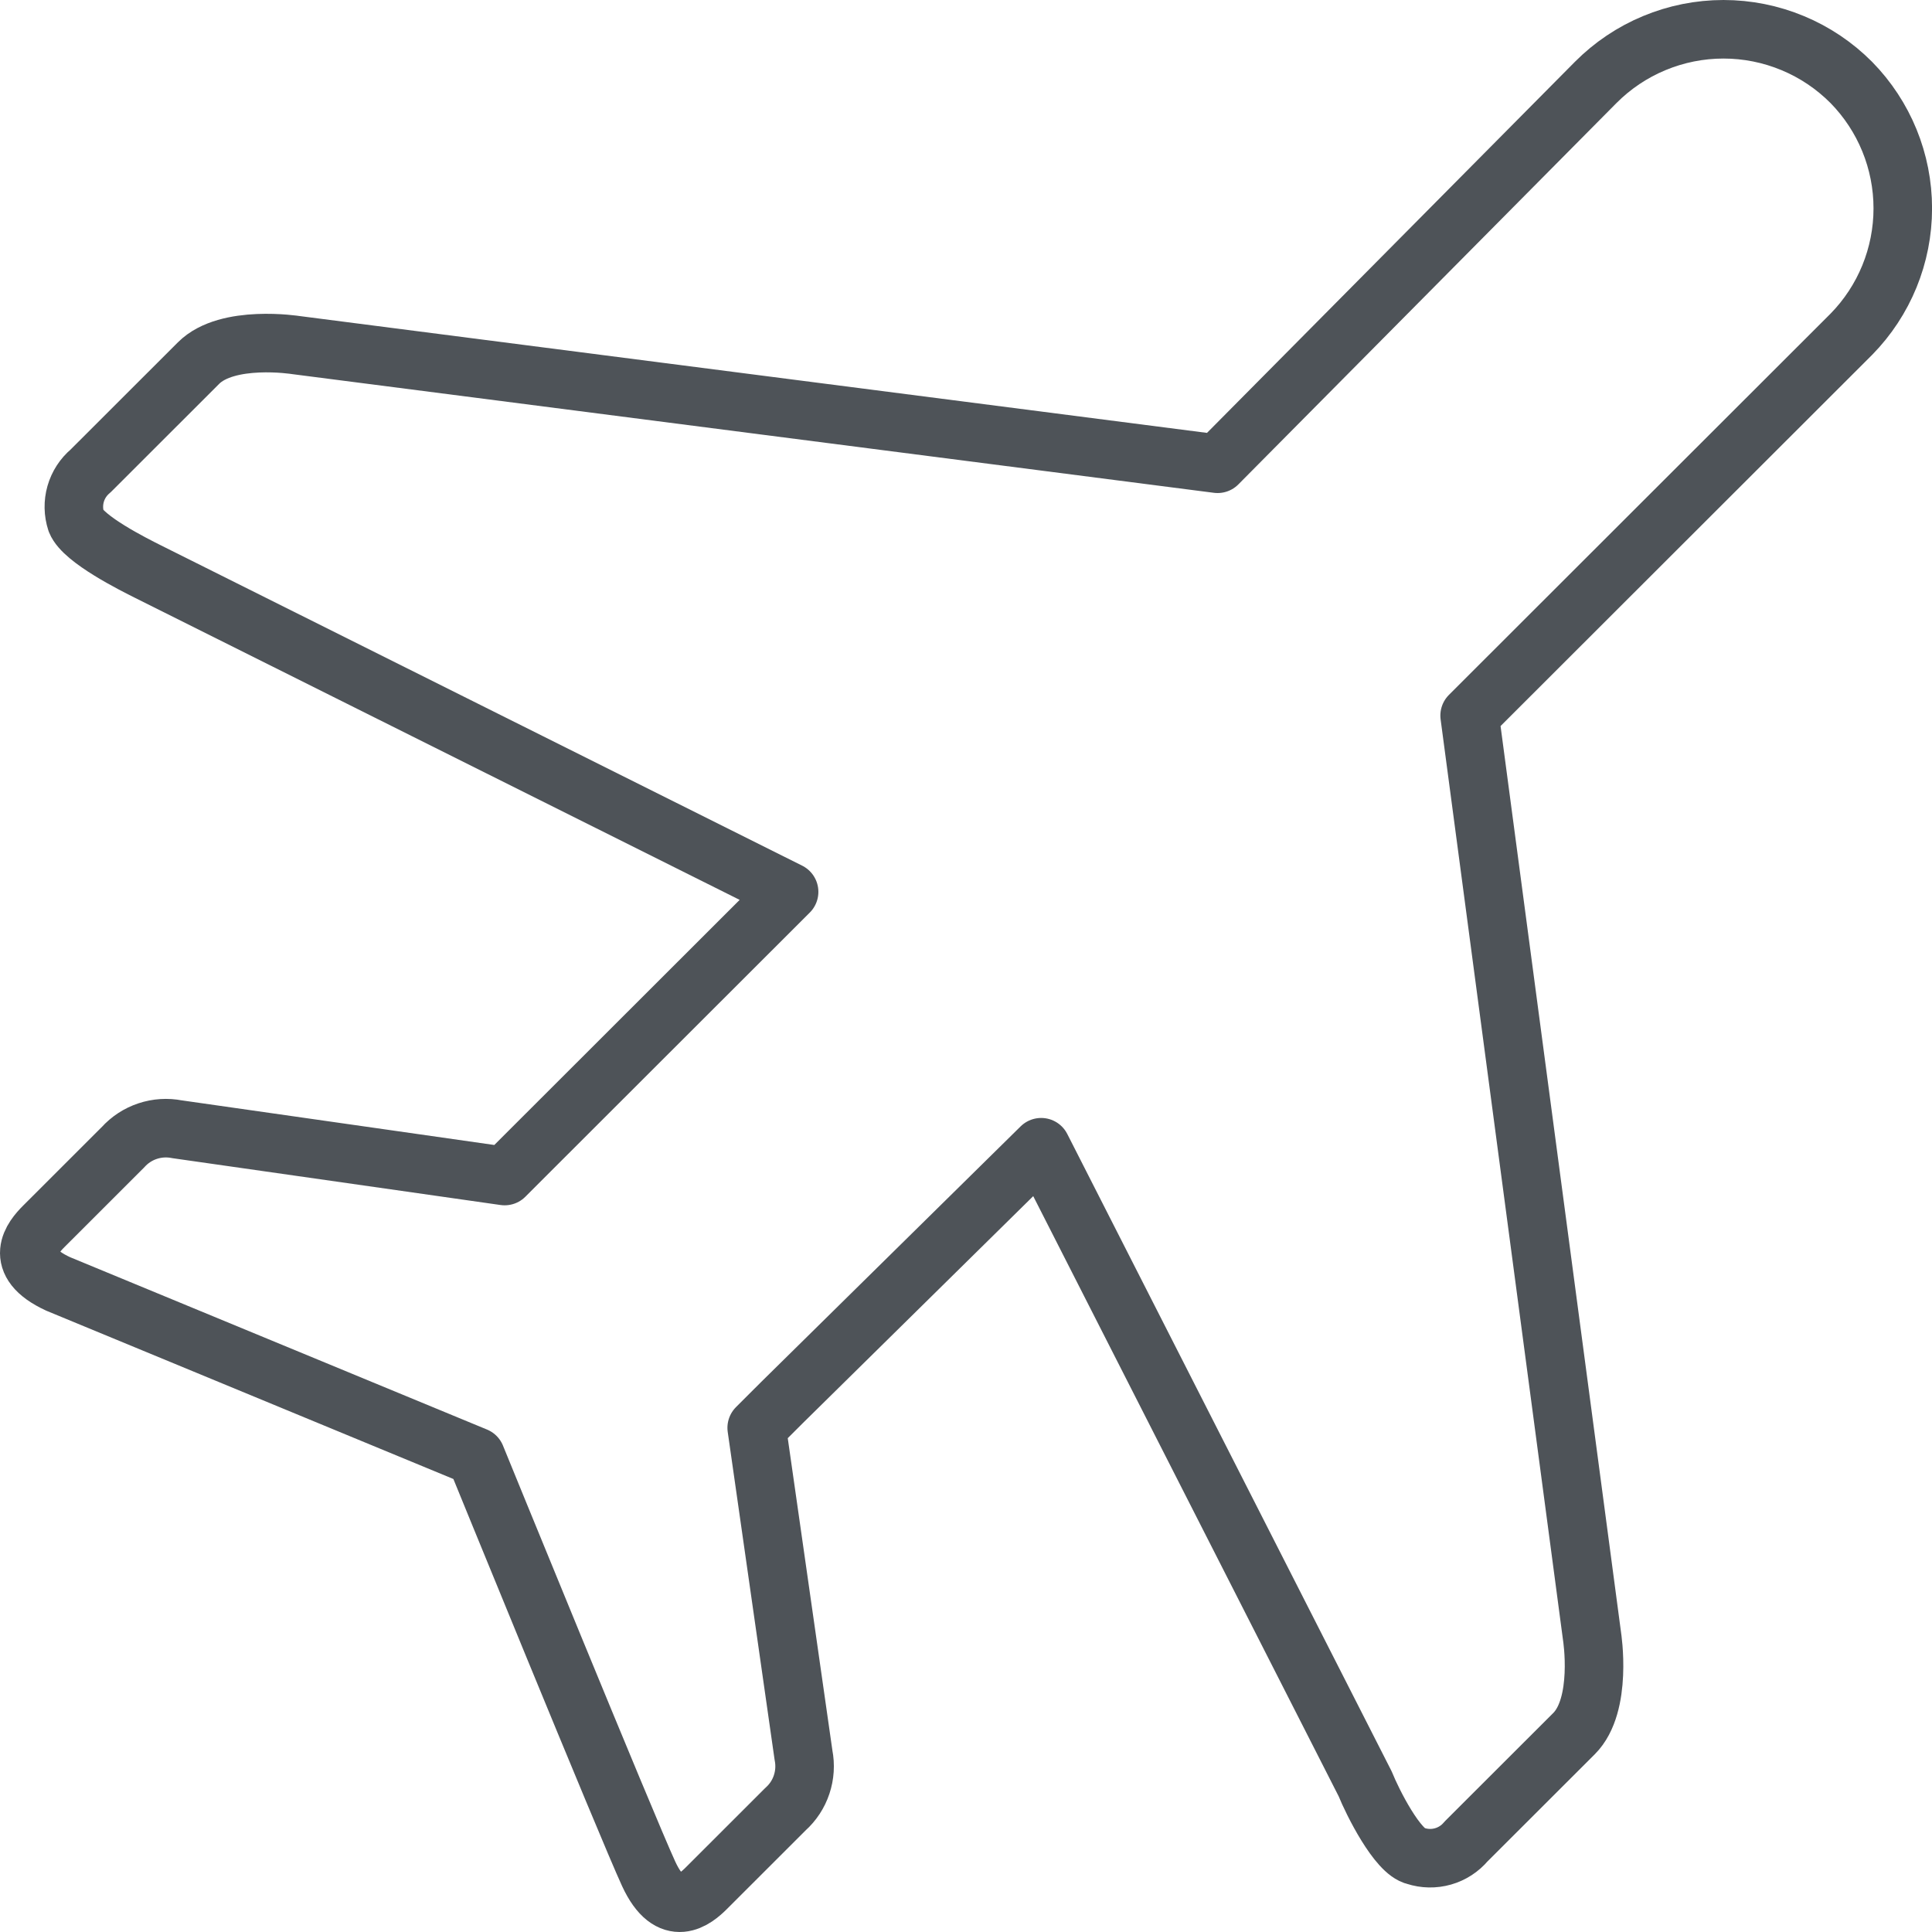 <svg width="66" height="66" viewBox="0 0 66 66" fill="none" xmlns="http://www.w3.org/2000/svg">
<path d="M63.244 2.817C62.672 2.242 61.992 1.784 61.242 1.473C60.493 1.161 59.689 1 58.877 1C58.065 1 57.261 1.161 56.512 1.473C55.762 1.784 55.082 2.242 54.51 2.817L41.595 15.843L10.105 11.788C10.105 11.788 7.768 11.419 6.784 12.402L3.094 16.089C2.849 16.294 2.672 16.567 2.584 16.874C2.497 17.18 2.503 17.506 2.602 17.809C2.848 18.424 4.57 19.284 5.062 19.53L26.957 30.467L18.101 39.314L17.24 40.175L6.046 38.577C5.712 38.511 5.366 38.533 5.042 38.641C4.719 38.748 4.429 38.938 4.201 39.191L1.495 41.895C1.126 42.264 0.388 43.124 1.987 43.861L16.256 49.76C16.256 49.76 21.422 62.417 22.16 64.014C22.898 65.612 23.759 64.874 24.128 64.506L26.834 61.802C27.088 61.575 27.278 61.285 27.385 60.962C27.493 60.639 27.515 60.293 27.449 59.959L25.85 48.776L26.711 47.916L35.568 39.191L46.638 60.942C46.884 61.556 47.745 63.277 48.36 63.4C48.663 63.499 48.99 63.505 49.297 63.417C49.603 63.33 49.877 63.152 50.082 62.908L53.772 59.222C54.756 58.239 54.387 55.904 54.387 55.904L50.205 24.445L63.244 11.419C64.371 10.271 65.002 8.727 65.002 7.118C65.002 5.51 64.371 3.966 63.244 2.817Z" stroke="#4E5358" stroke-width="2" stroke-linecap="round" stroke-linejoin="round"/>
</svg>
